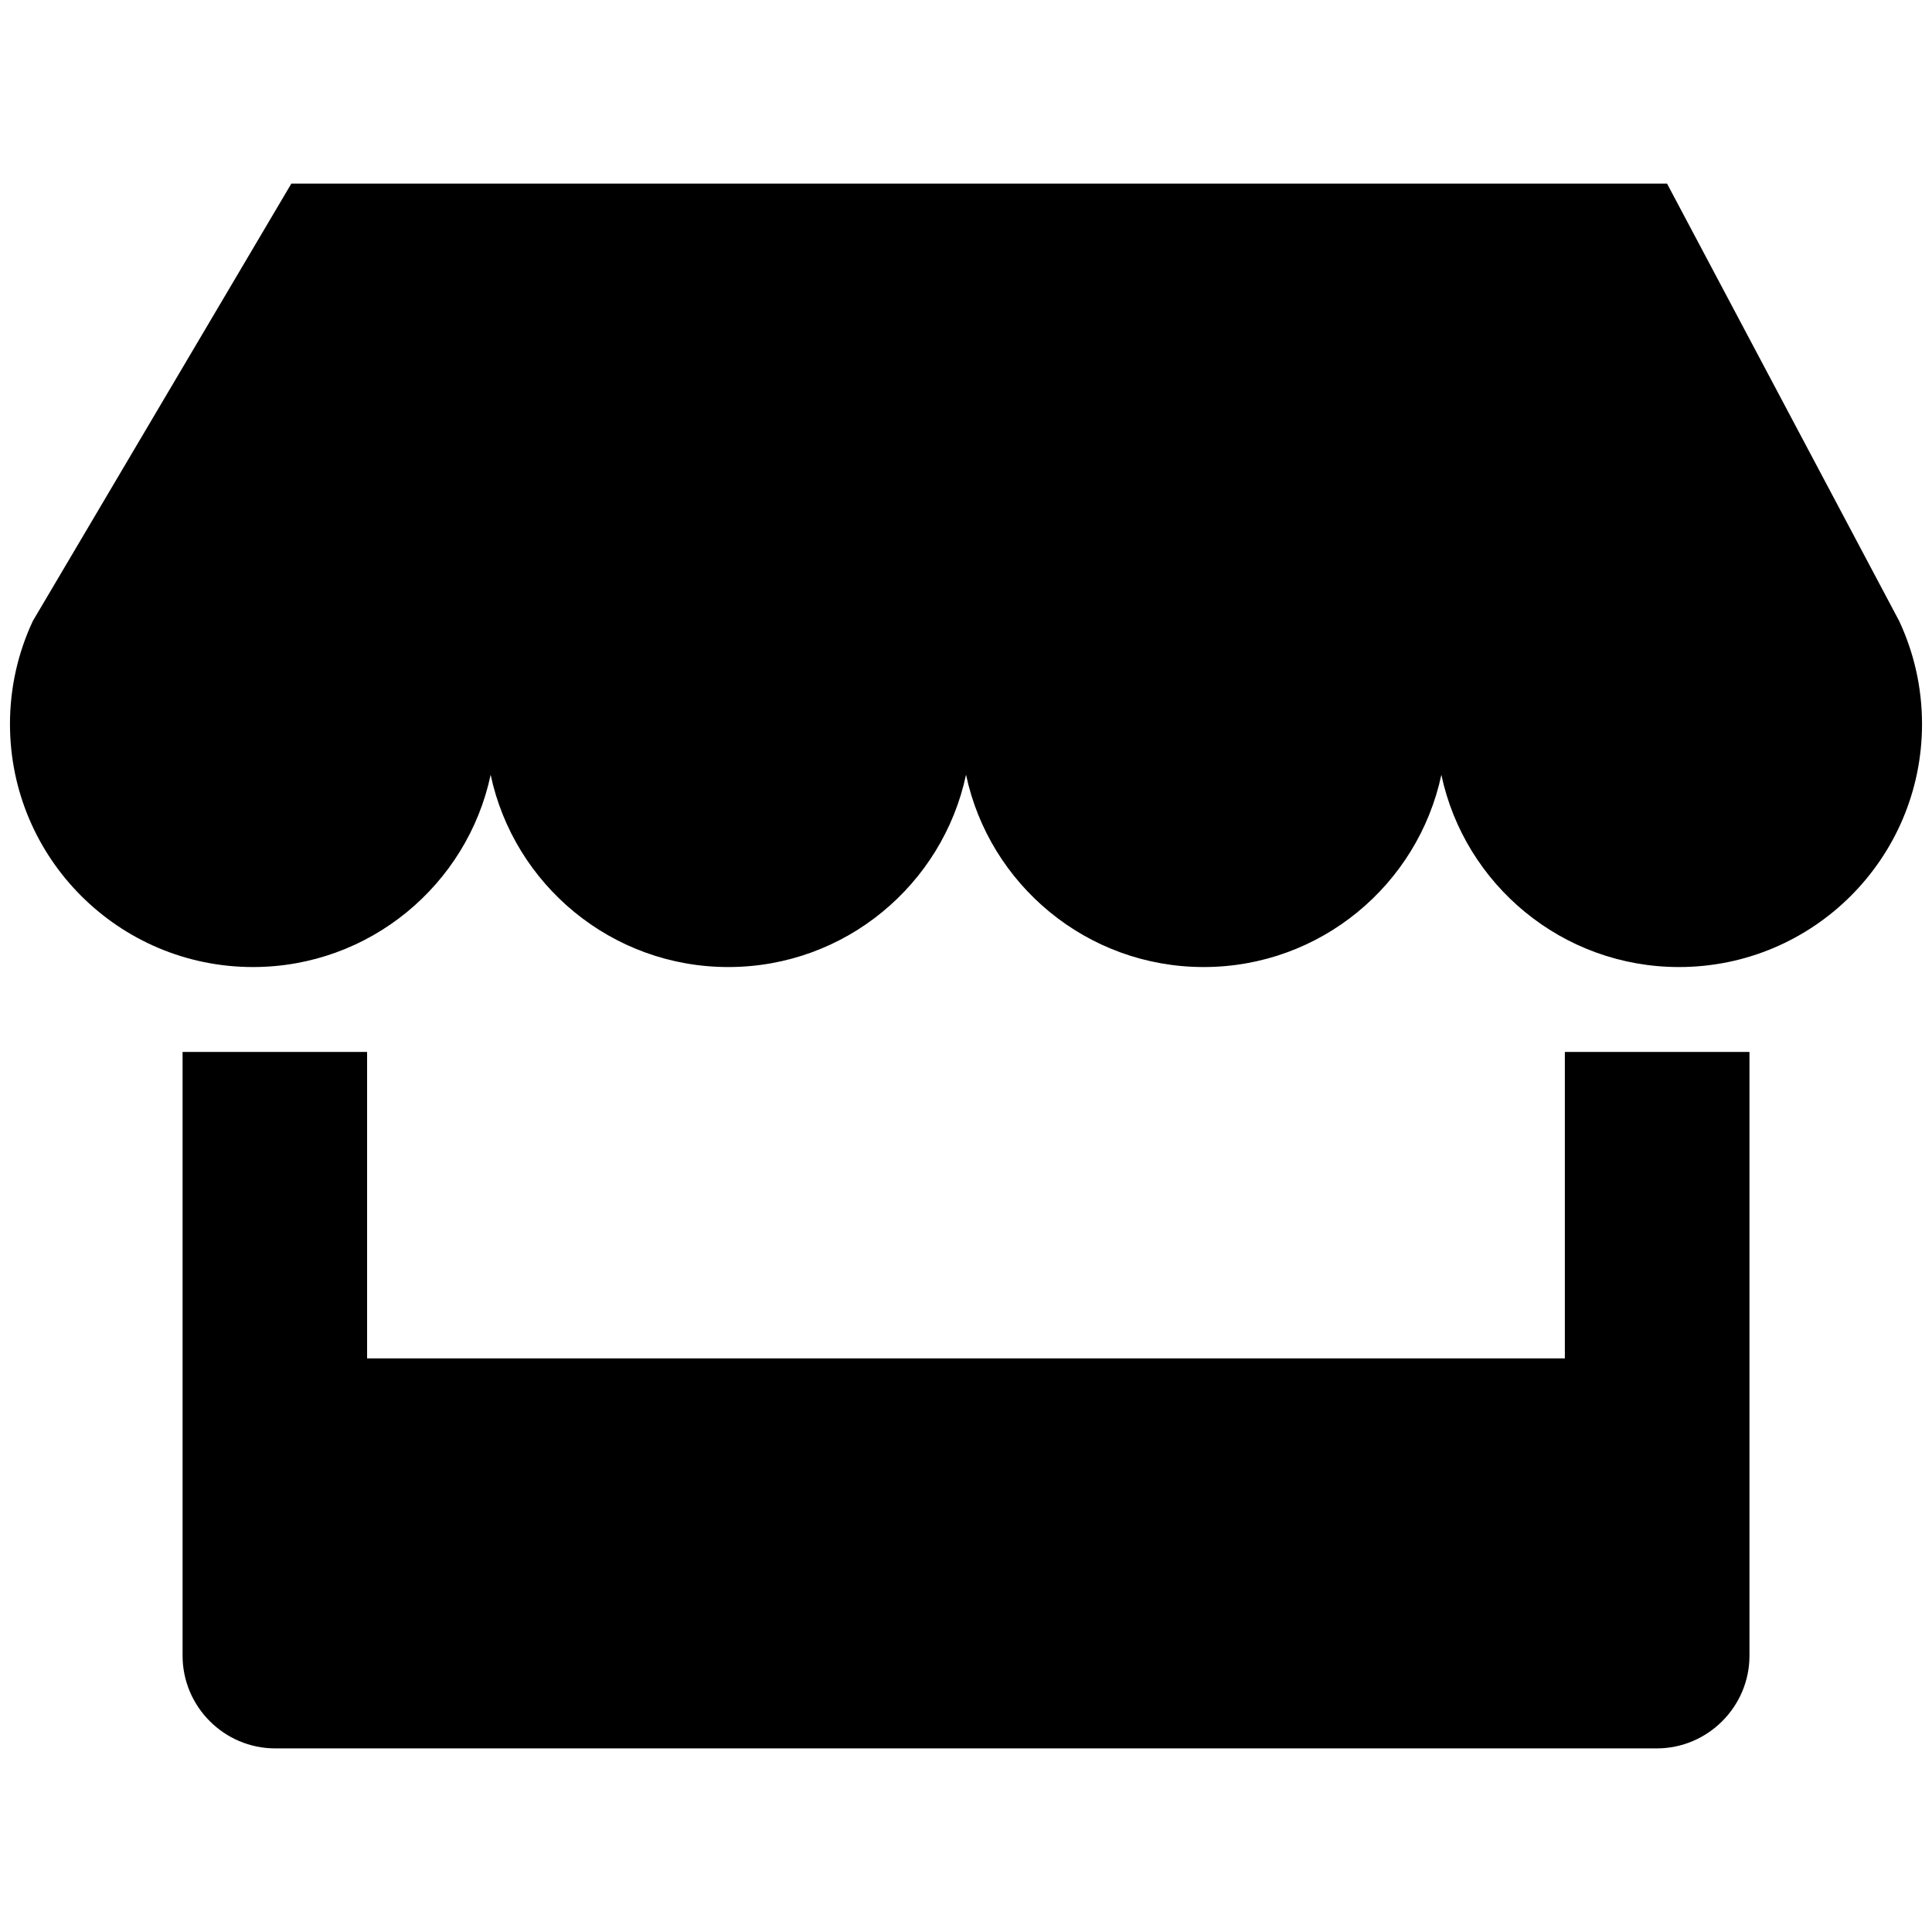 <svg t="1735116464133" class="icon" viewBox="0 0 1024 1024" version="1.1" xmlns="http://www.w3.org/2000/svg" p-id="3508" width="200" height="200"><path d="M154.417 97.316h729.151L1006.553 329.061c7.785 16.581 12.16 35.132 12.16 54.692 0 71.129-57.671 128.8-128.8 128.8-61.901 0-113.612-43.686-125.965-101.886-12.399 58.2-64.064 101.886-125.966 101.886s-113.612-43.686-125.965-101.934c-12.387 58.249-64.1 101.934-126 101.934-61.902 0-113.59-43.686-125.965-101.886-12.351 58.2-64.064 101.886-125.965 101.886-71.128 0-128.8-57.671-128.8-128.8 0-19.56 4.373-38.111 12.159-54.692L154.417 97.316zM927.254 557.537v320.029c0 27.01-22.107 49.118-49.118 49.118H145.863c-27.01 0-49.093-22.107-49.093-49.118V557.537h97.801v162.441h634.833V557.537h97.849z"  p-id="3509"></path></svg>